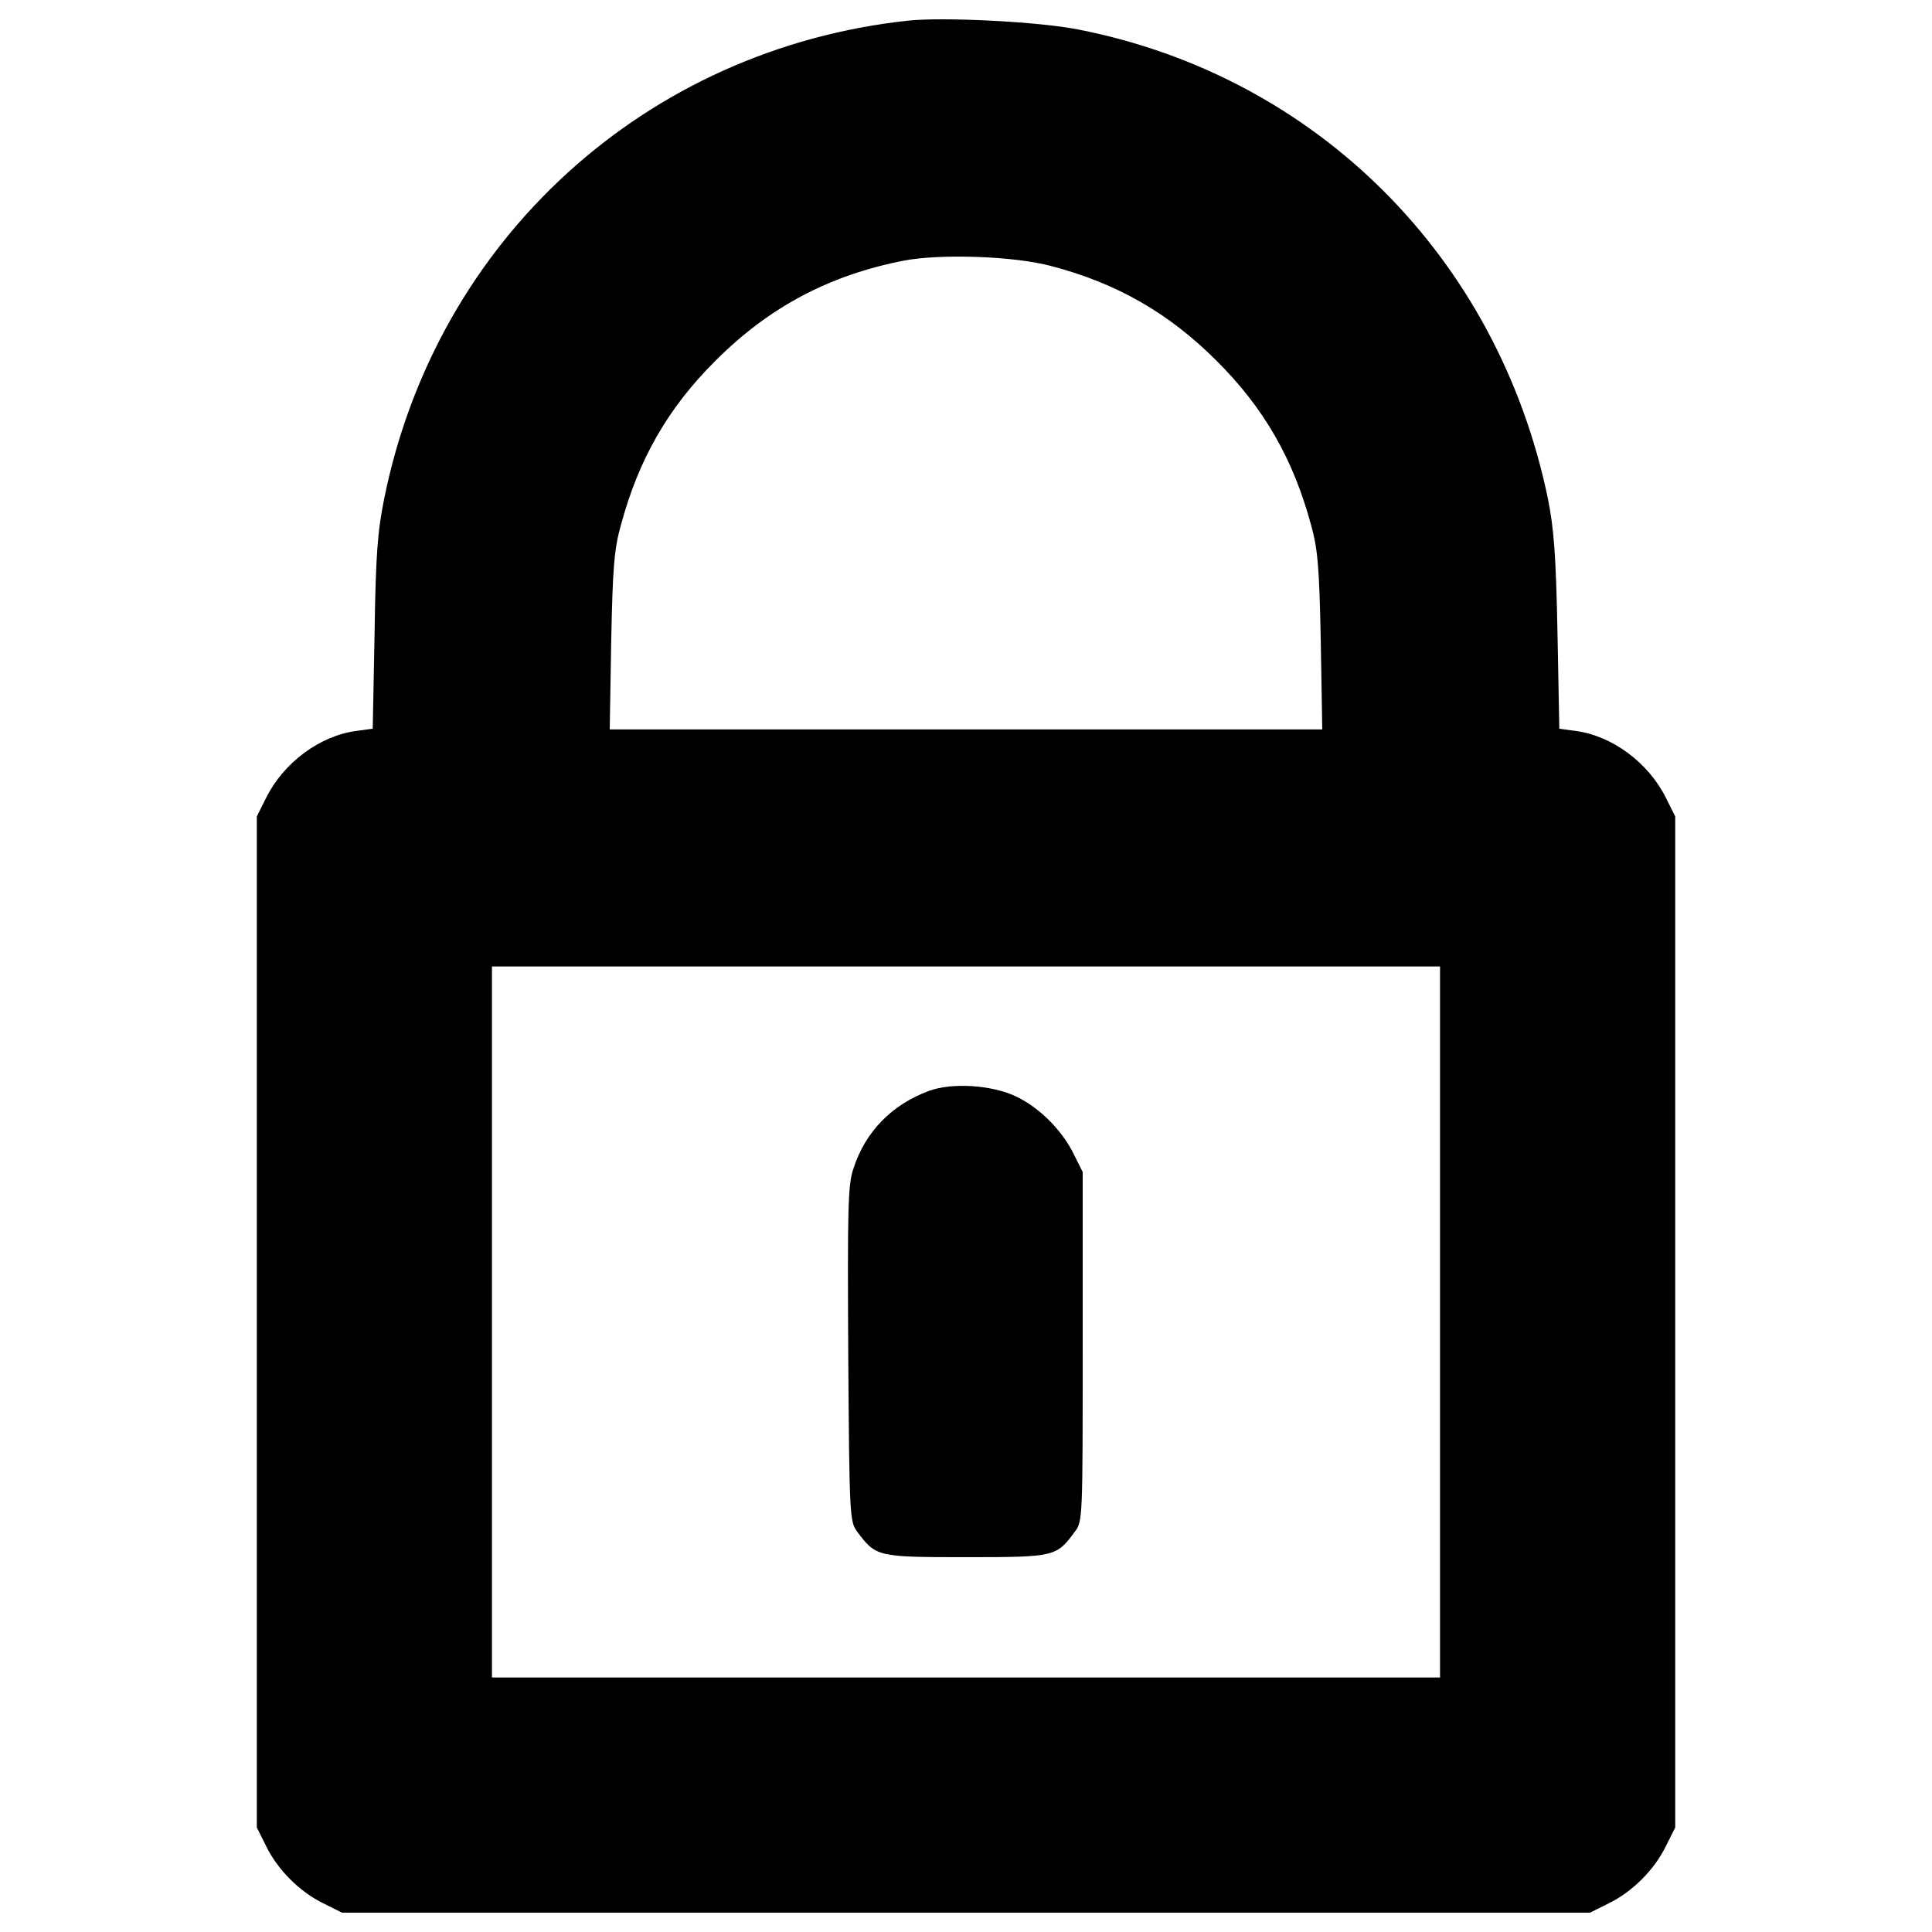 <?xml version="1.0" encoding="utf-8"?>
<!-- Svg Vector Icons : http://www.onlinewebfonts.com/icon -->
<!DOCTYPE svg PUBLIC "-//W3C//DTD SVG 1.1//EN" "http://www.w3.org/Graphics/SVG/1.1/DTD/svg11.dtd">
<svg version="1.1" xmlns="http://www.w3.org/2000/svg" xmlns:xlink="http://www.w3.org/1999/xlink" x="0px" y="0px" viewBox="0 0 1000 1000" enable-background="new 0 0 1000 1000" xml:space="preserve">
<g><g transform="translate(0,512) scale(0.1,-0.1)"><path d="M4702.9,5013.4c-1361-145.7-2444-1132.9-2714.3-2474.7c-34.5-168.7-44.1-297.1-49.8-697.8l-9.6-492.6l-84.3-11.5c-189.8-24.9-377.6-164.8-467.7-346.9l-47.9-95.8v-2616.6v-2616.6l47.9-95.8c59.4-122.7,174.4-237.7,297.1-297.1l95.8-47.9h3230h3230l95.8,47.9c122.7,59.4,237.7,174.4,297.1,297.1l47.9,95.8v2616.6V894l-47.9,95.8c-90.1,182.1-278,322-467.7,346.9l-84.3,11.5l-9.6,502.2c-7.7,400.6-19.2,538.7-49.8,690.1c-258.8,1247.9-1198.1,2185.3-2430.6,2426.8C5379.5,5007.7,4886.9,5032.6,4702.9,5013.4z M5442.8,3742.5c337.4-88.2,607.7-243.5,853-488.8c245.4-243.5,398.7-509.9,490.7-853c34.5-122.7,42.2-218.5,49.8-600l7.7-456.2H5000H3155.9l7.7,456.2c7.7,381.5,15.3,477.3,49.8,600c92,343.1,245.4,609.6,490.7,853c277.9,277.9,590.4,442.8,975.7,517.6C4871.6,3807.7,5253,3794.3,5442.8,3742.5z M7453.6-1722.6v-1840.2H5000H2546.4v1840.2V117.7H5000h2453.6V-1722.6z"/><path d="M4808.3-526.4c-191.7-70.9-329.7-210.9-391-402.5c-28.8-82.4-30.7-205.1-26.8-960.4c5.7-839.6,7.7-866.4,46-918.2c97.8-130.4,101.6-132.3,563.6-132.3c462,0,467.7,1.9,563.6,132.3c40.3,51.7,40.3,72.8,40.3,956.5v904.8l-47.9,95.8c-61.3,122.7-176.4,237.7-297.1,295.2C5134.2-495.7,4929.1-482.3,4808.3-526.4z"/></g></g>
</svg>